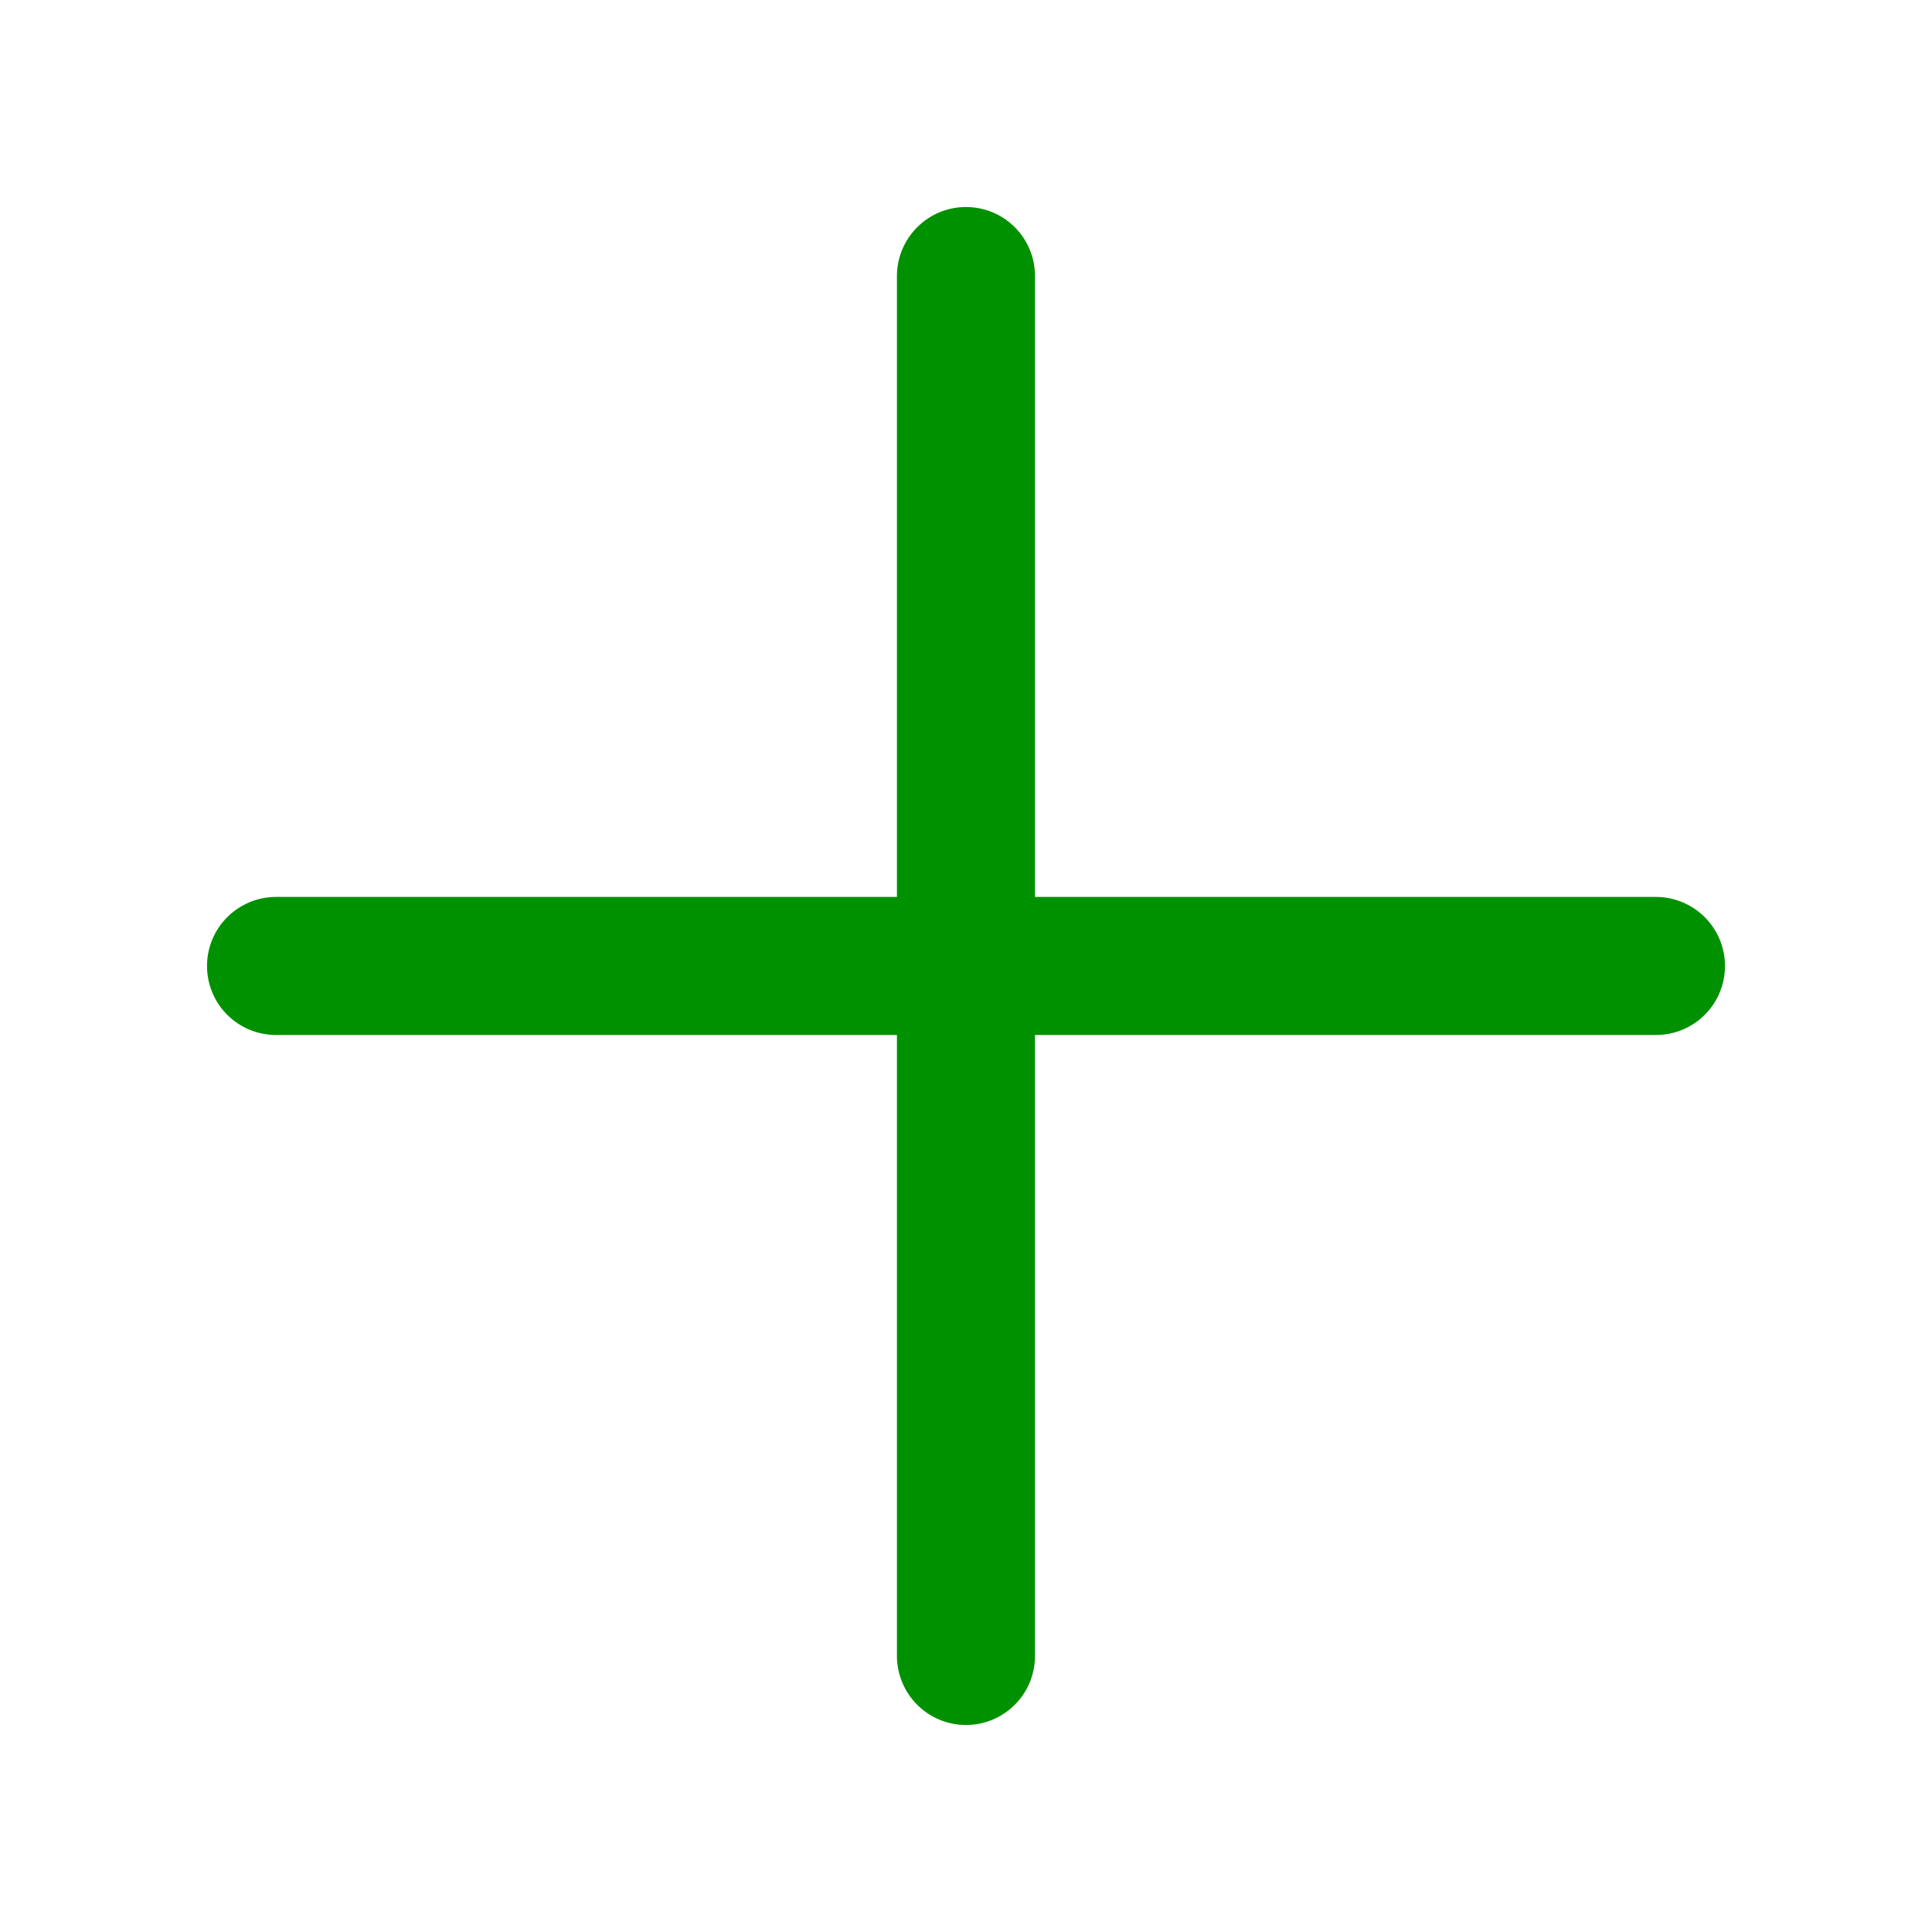 <svg width="20" height="20" viewBox="0 0 20 20" fill="none" xmlns="http://www.w3.org/2000/svg">
<path d="M17.143 9.285H10.714V2.857C10.714 2.667 10.639 2.486 10.505 2.352C10.371 2.218 10.189 2.143 10 2.143C9.81 2.143 9.629 2.218 9.495 2.352C9.361 2.486 9.285 2.667 9.285 2.857V9.285H2.857C2.667 9.285 2.486 9.361 2.352 9.495C2.218 9.629 2.143 9.81 2.143 10C2.143 10.189 2.218 10.371 2.352 10.505C2.486 10.639 2.667 10.714 2.857 10.714H9.285V17.143C9.285 17.332 9.361 17.514 9.495 17.648C9.629 17.782 9.81 17.857 10 17.857C10.189 17.857 10.371 17.782 10.505 17.648C10.639 17.514 10.714 17.332 10.714 17.143V10.714H17.143C17.332 10.714 17.514 10.639 17.648 10.505C17.782 10.371 17.857 10.189 17.857 10C17.857 9.81 17.782 9.629 17.648 9.495C17.514 9.361 17.332 9.285 17.143 9.285Z" fill="#009100"/>
</svg>
